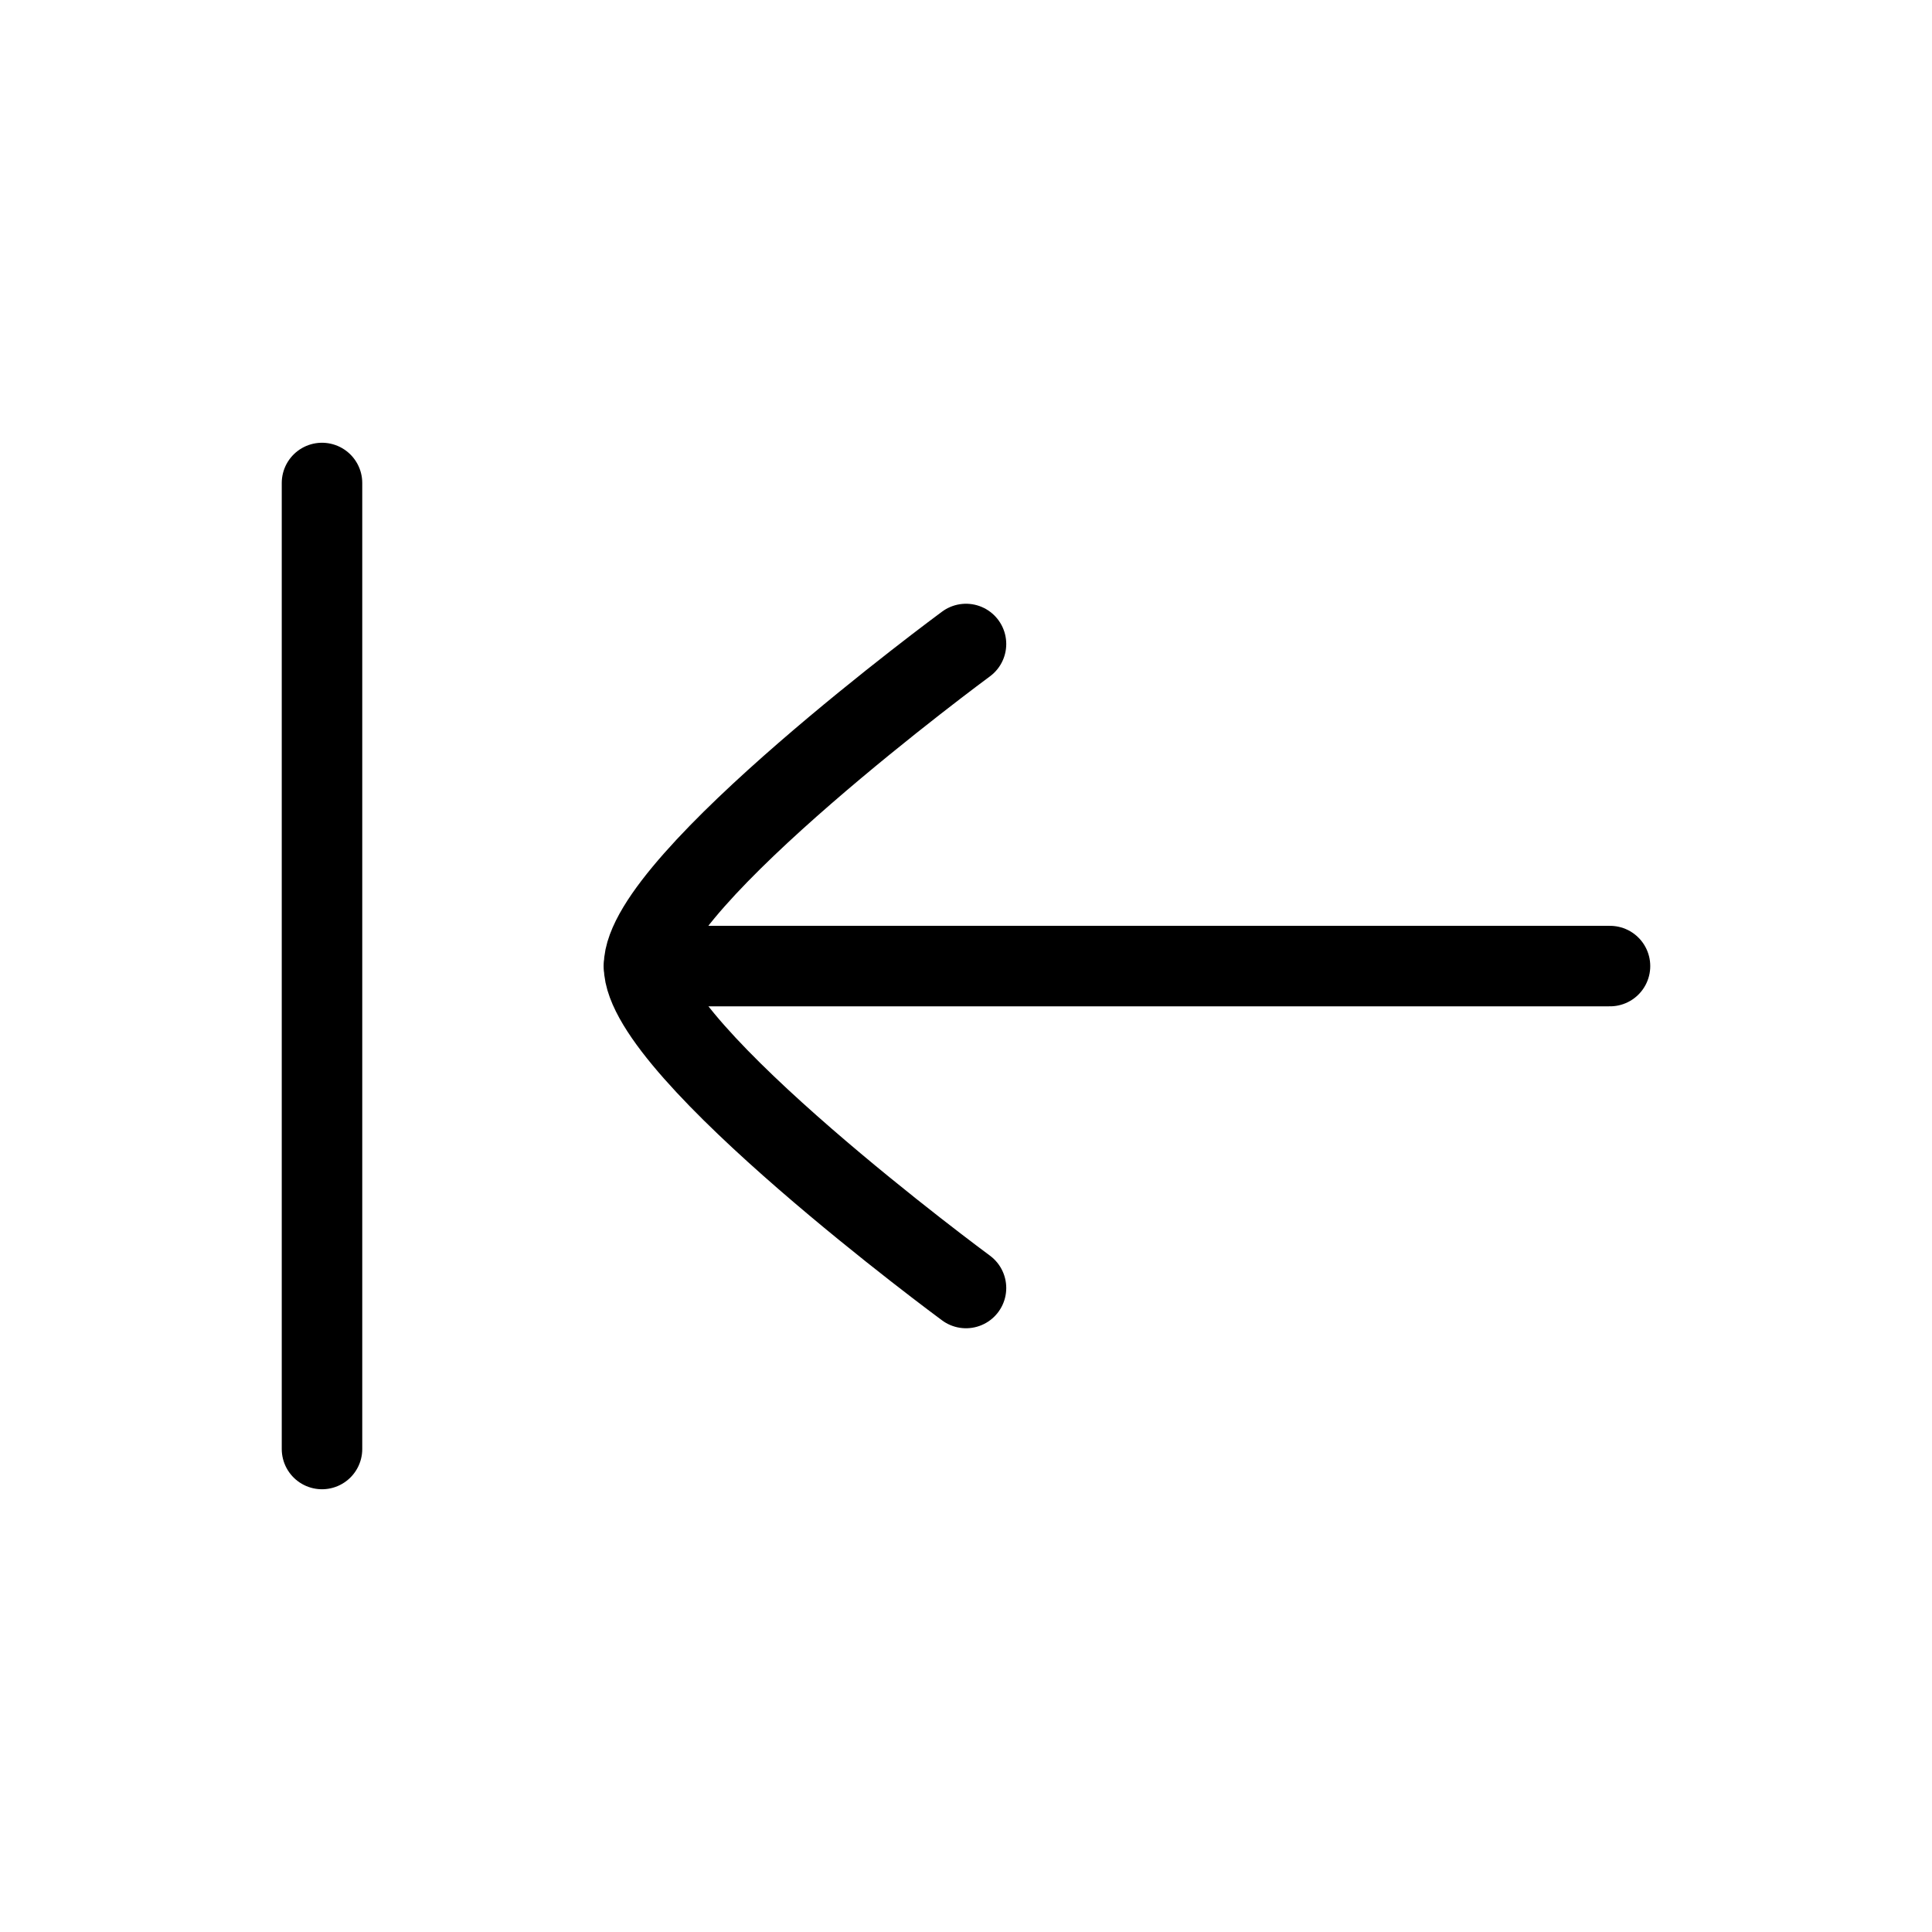 <svg xmlns="http://www.w3.org/2000/svg" viewBox="0 0 24 24" fill="none" stroke="currentColor" stroke-linecap="round" stroke-linejoin="round">
  <path d="M4 6L4 18" stroke="currentColor" key="k0" />
  <path d="M8 12.001L20 12.001" stroke="currentColor" key="k1" />
  <path d="M12 8C12 8 8 10.946 8 12C8 13.054 12 16 12 16" stroke="currentColor" key="k2" />
</svg>